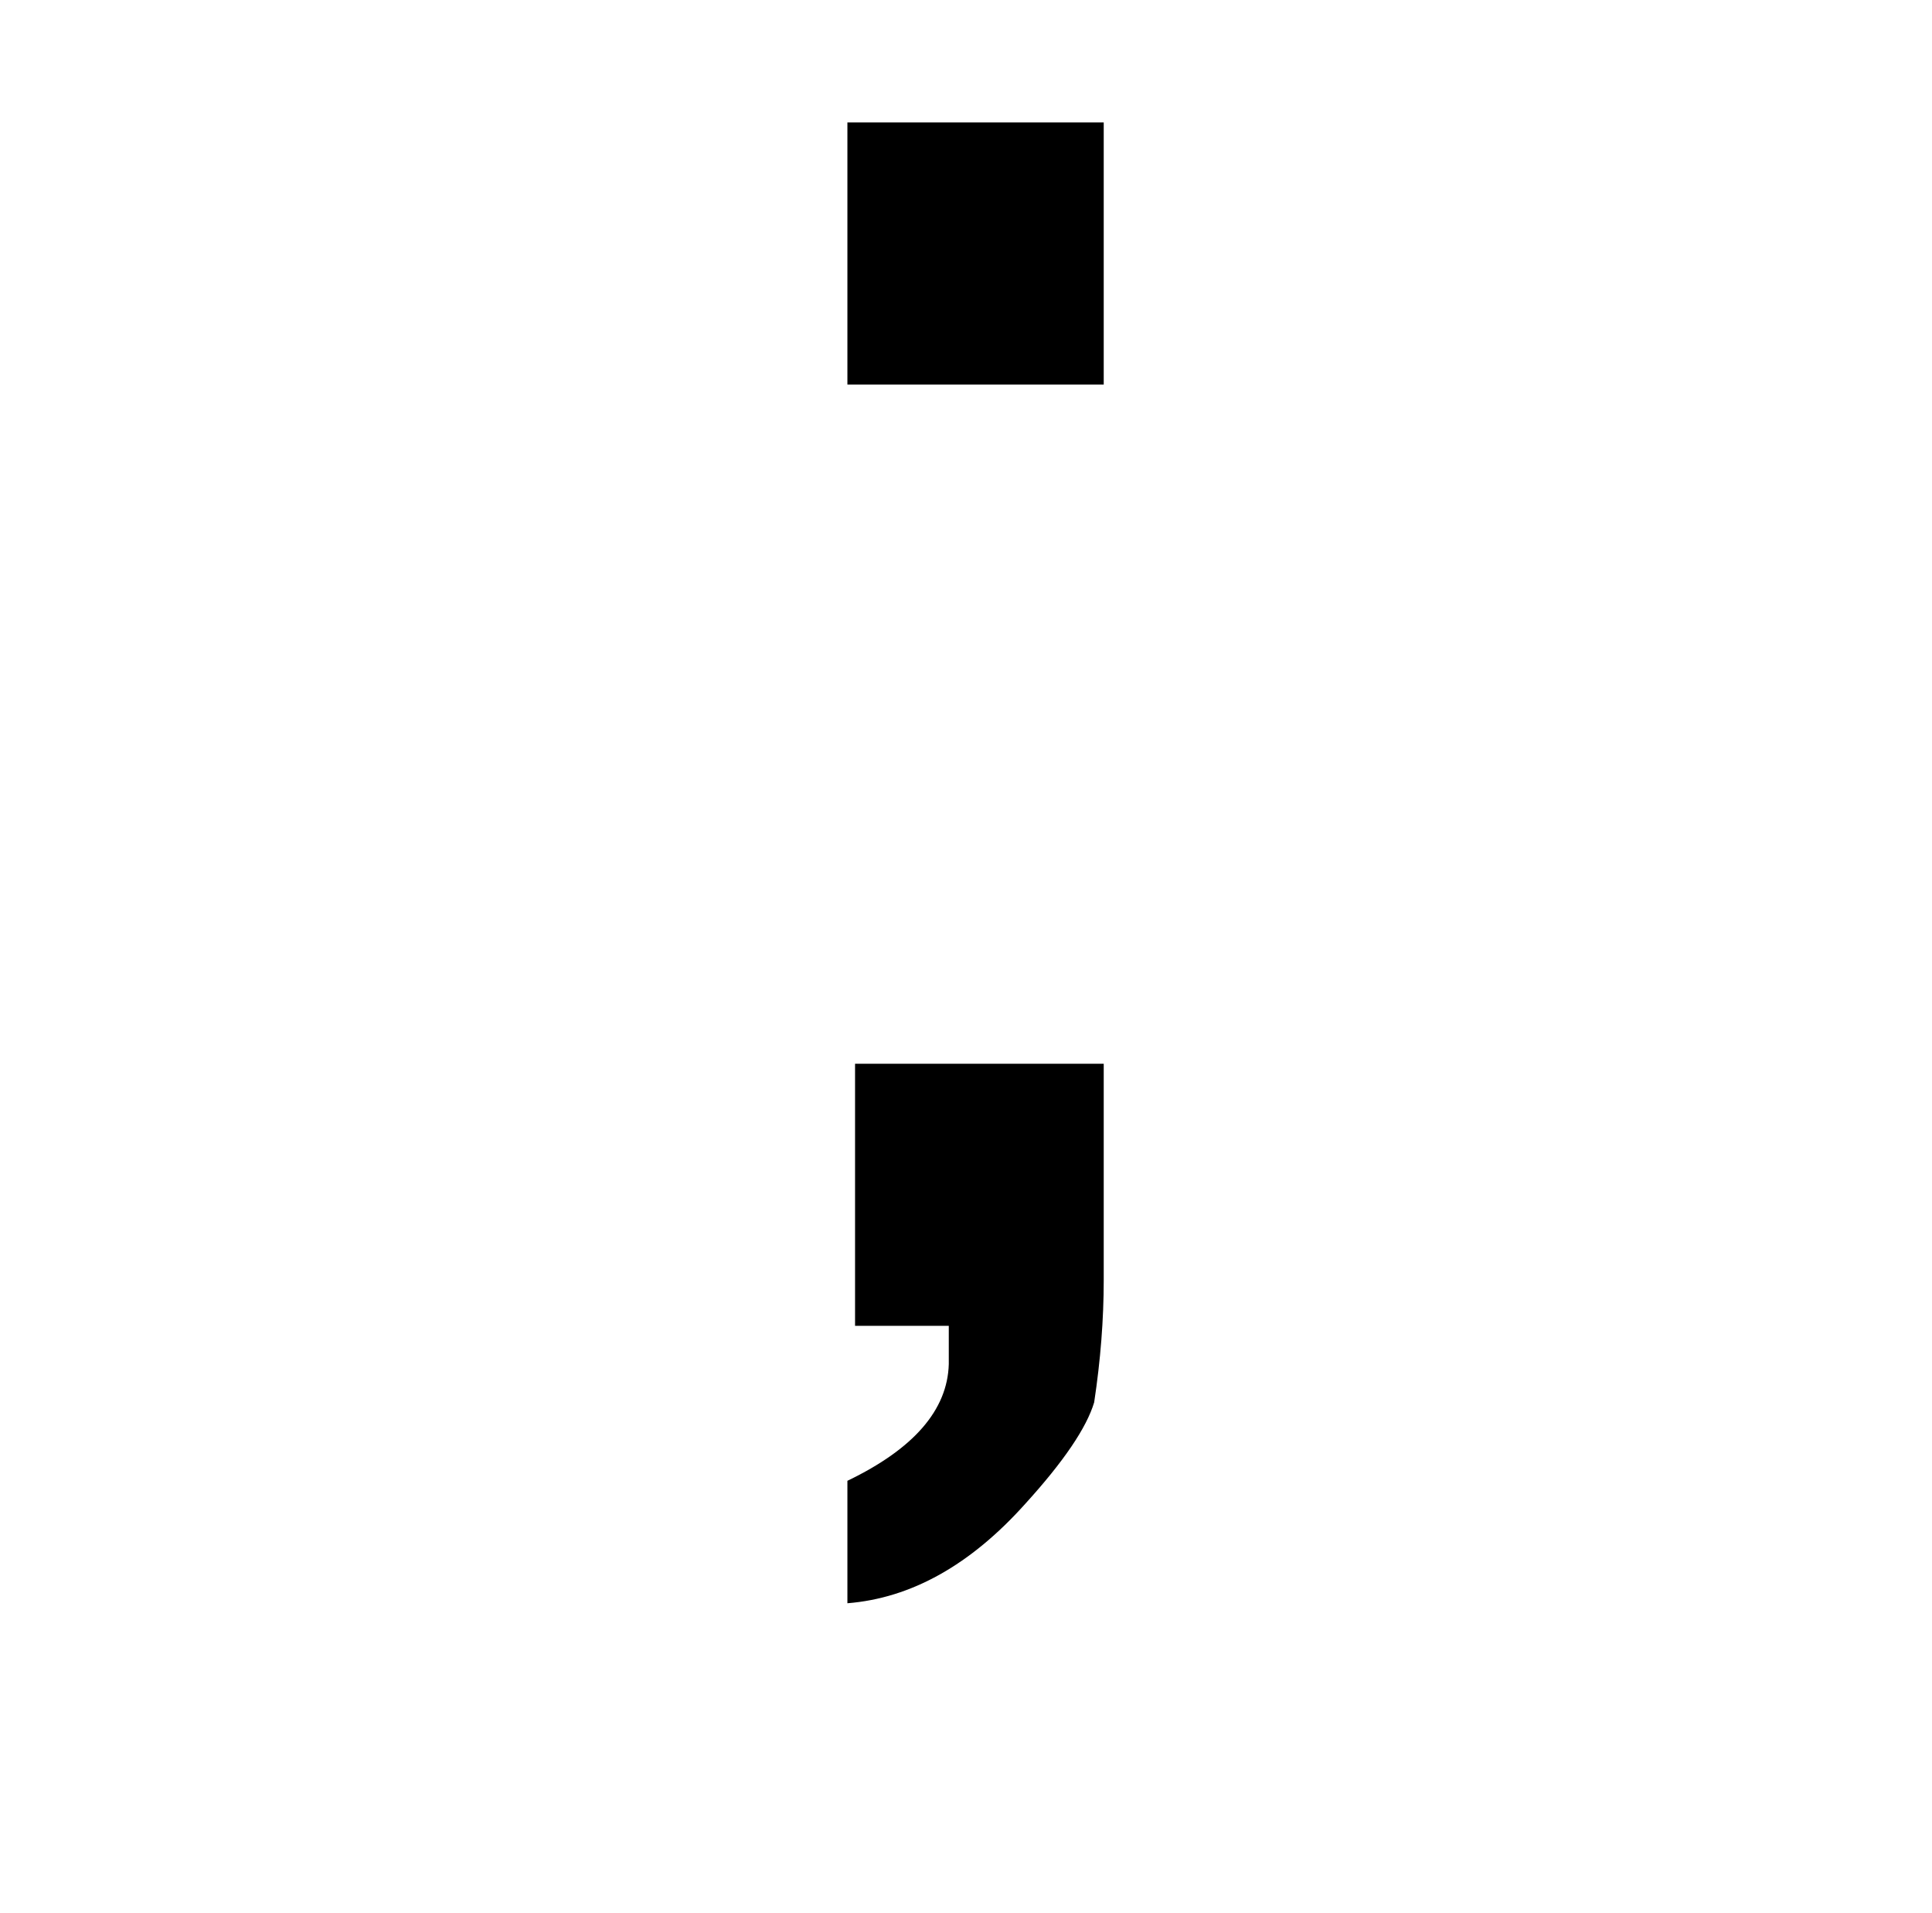 <?xml version="1.0" standalone="no"?>
<!DOCTYPE svg PUBLIC "-//W3C//DTD SVG 1.1//EN" "http://www.w3.org/Graphics/SVG/1.1/DTD/svg11.dtd" >
<svg xmlns="http://www.w3.org/2000/svg" xmlns:xlink="http://www.w3.org/1999/xlink" version="1.1" viewBox="-10 0 1010 1000">
   <path fill="currentColor"
d="M433 64h134v137h-134v-137zM567 556v113q0 31 -5 64q-6 20 -36 53q-43 48 -93 52v-64q52 -25 53 -61v-20h-49v-137h130z" />
</svg>
